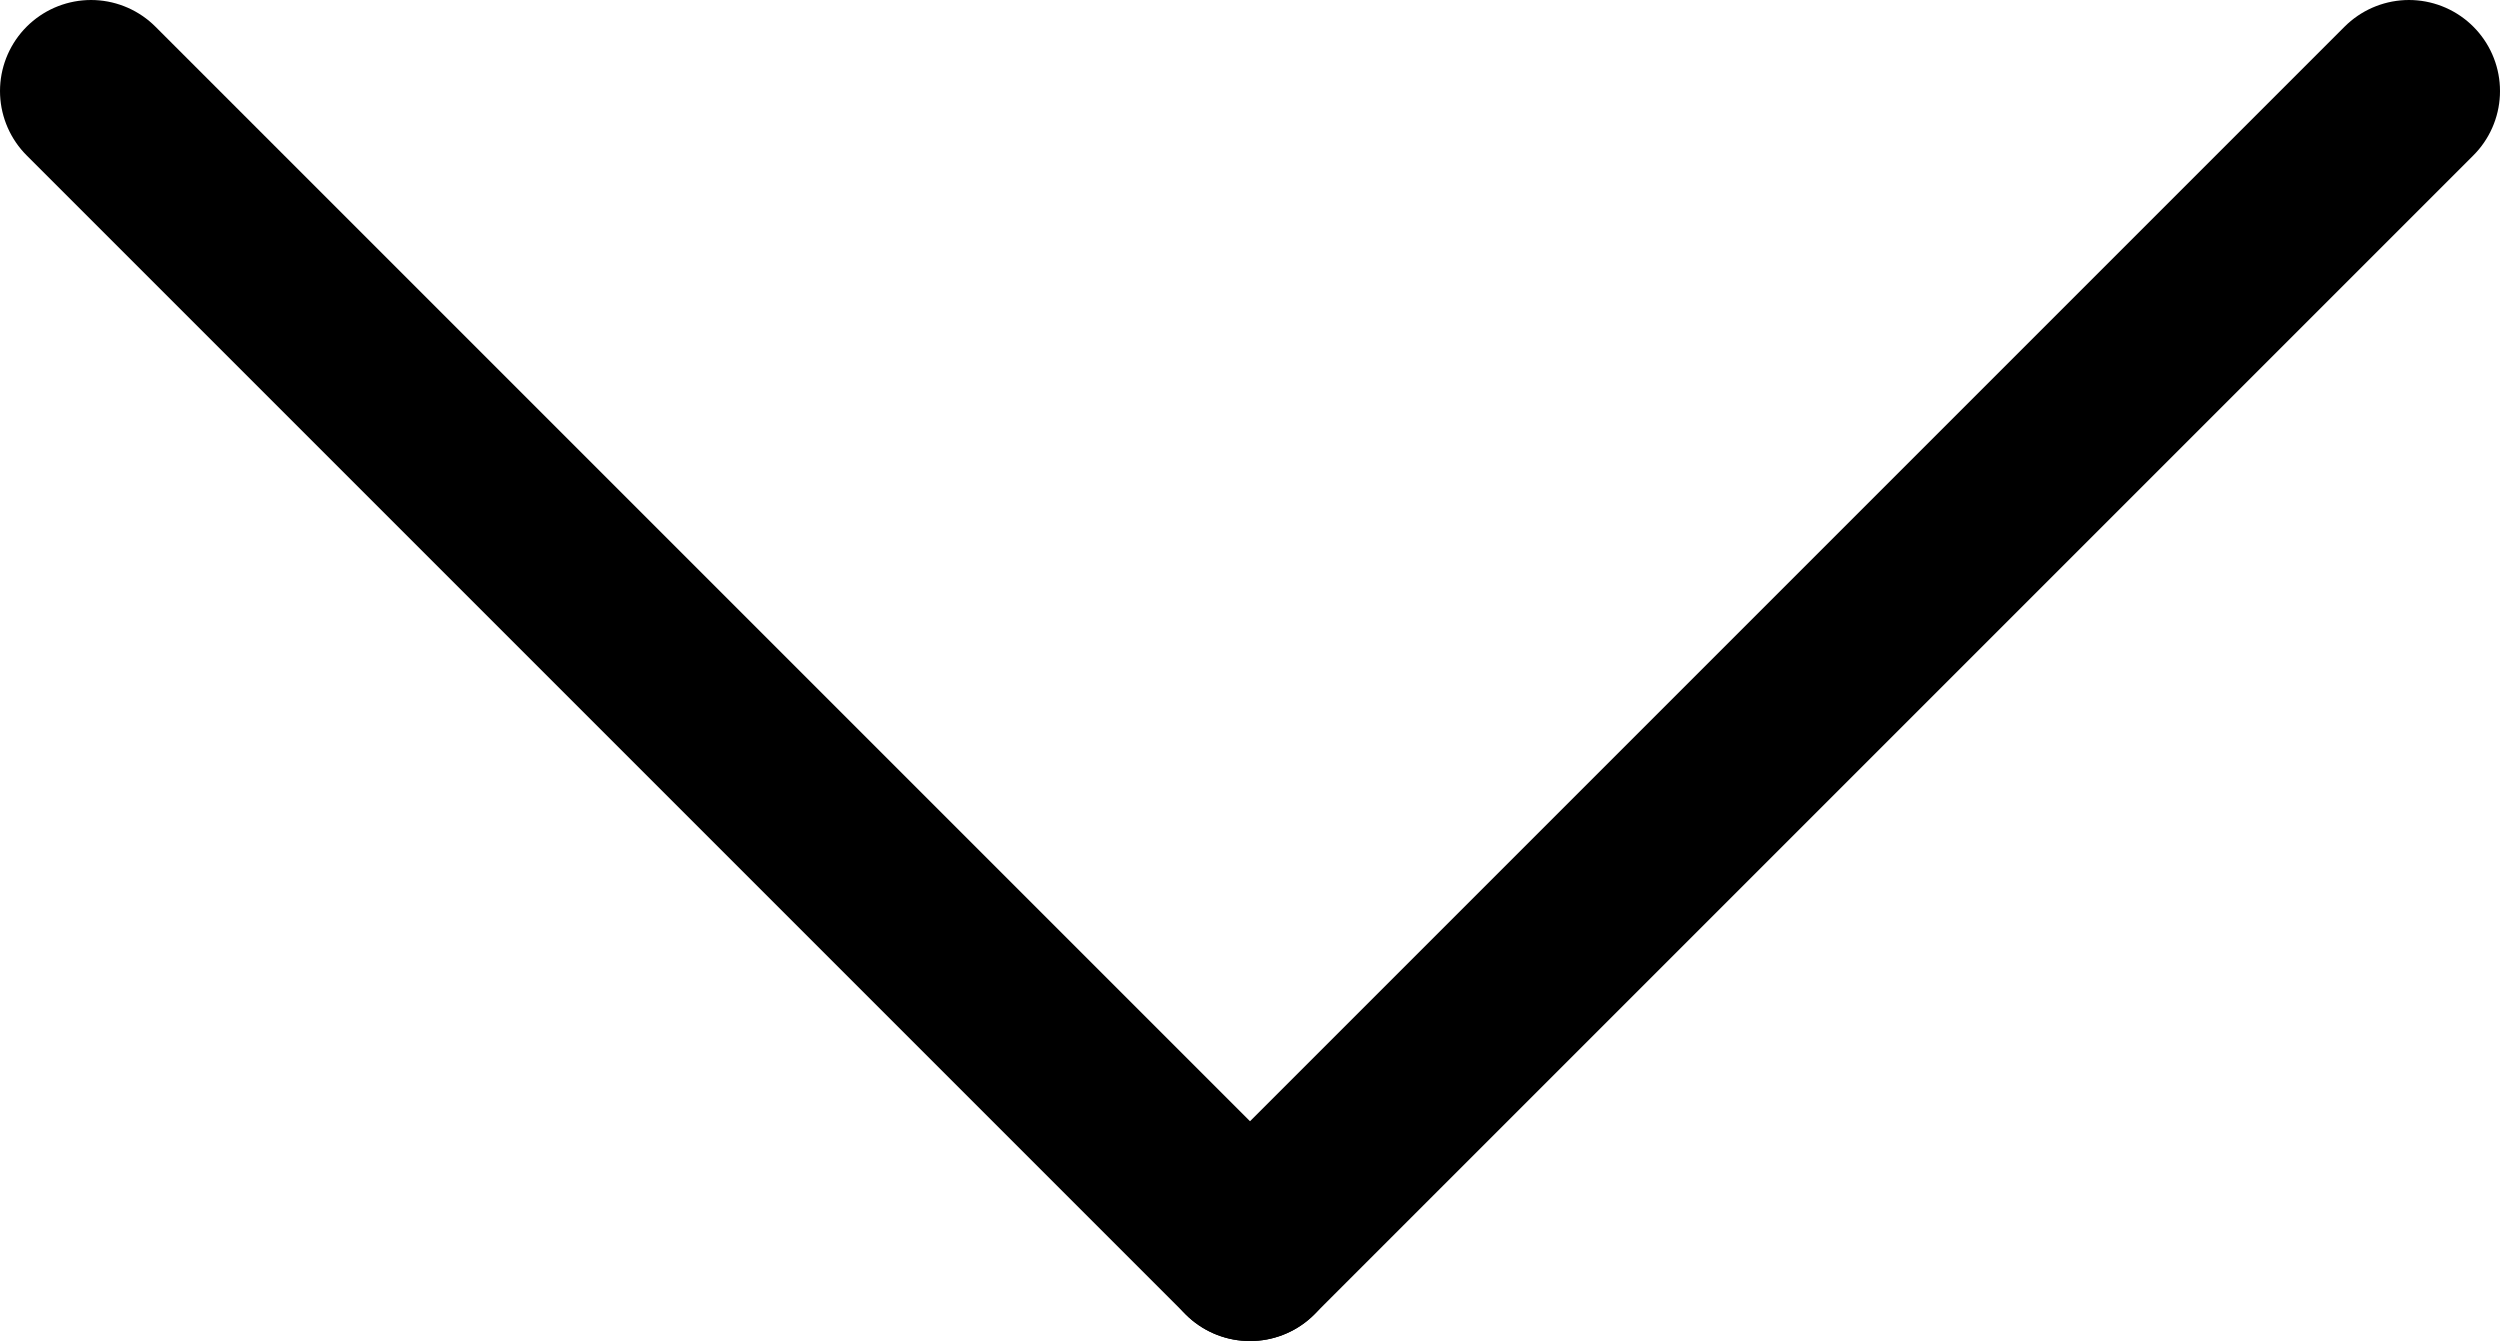 <svg xmlns="http://www.w3.org/2000/svg" viewBox="0 0 27.46 14.73"><defs><style>.cls-1{fill:none;stroke:#000;stroke-linecap:round;stroke-miterlimit:10;stroke-width:2px;}</style></defs><g id="Layer_2" data-name="Layer 2"><g id="Layer_1-2" data-name="Layer 1"><path class="cls-1" d="M13.73,13.73,1,1"/><path class="cls-1" d="M13.73,13.73,26.46,1"/></g></g></svg>